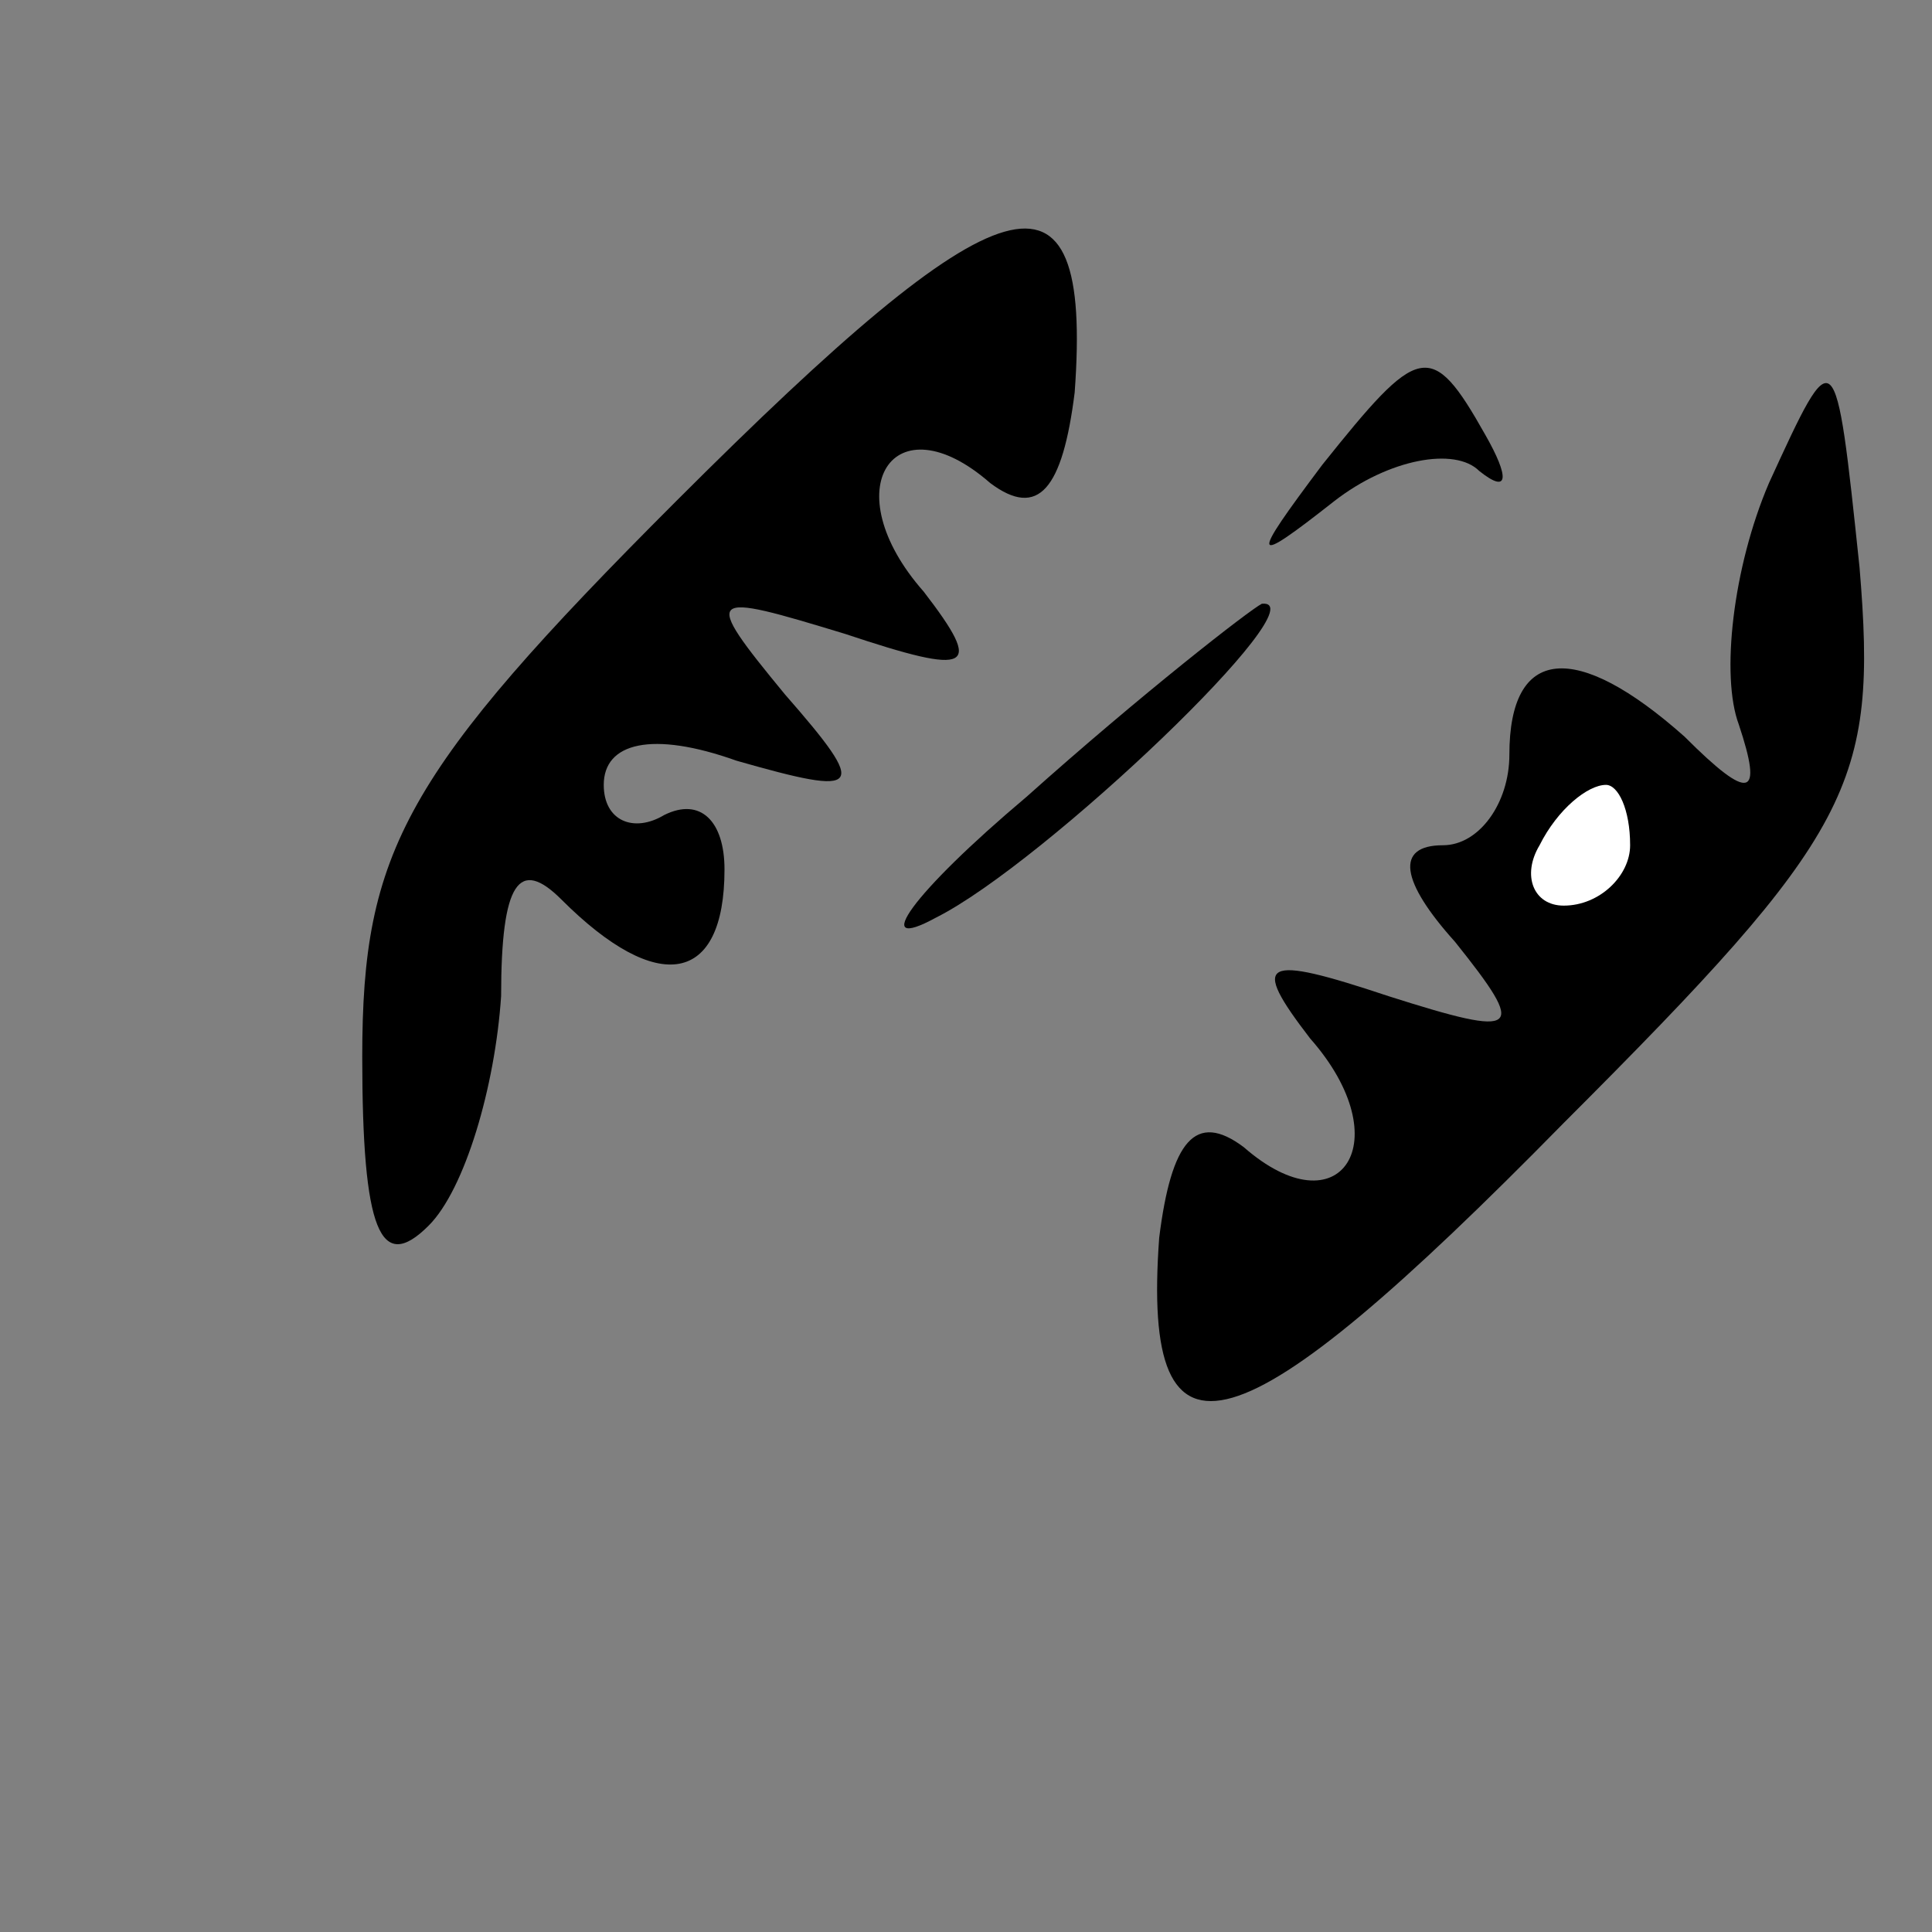 <?xml version="1.0" standalone="no"?>
<!DOCTYPE svg PUBLIC "-//W3C//DTD SVG 20010904//EN"
 "http://www.w3.org/TR/2001/REC-SVG-20010904/DTD/svg10.dtd">
<svg version="1.0" xmlns="http://www.w3.org/2000/svg"
 width="32pt" height="32pt" viewBox="0 0 32 32"
 preserveAspectRatio="xMidYMid meet">
<rect x="0" y="0" width="32" height="32" fill="#808080" stroke="none"/>
<g transform="translate(0,32) scale(0.1,-0.1)"
fill="#000000" stroke="none">
<path fill="#000000" stroke="none" d="M112 237 c-45 -45 -52 -58 -52 -92 0
-29 3 -36 11 -28 6 6 11 23 12 38 0 19 3 23 10 16 16 -16 27 -14 27 5 0 8 -4
12 -10 9 -5 -3 -10 -1 -10 5 0 7 8 9 22 4 21 -6 22 -5 8 11 -14 17 -13 17 10
10 21 -7 23 -6 13 7 -15 17 -5 32 11 18 8 -6 12 -1 14 15 3 41 -12 36 -66 -18z"/>
<path fill="#000000" stroke="none" d="M219 243 c-12 -16 -12 -17 2 -6 9 7 20
9 24 5 5 -4 5 -1 1 6 -9 16 -11 15 -27 -5z"/>
<path fill="#000000" stroke="none" d="M293 240 c-6 -14 -8 -32 -5 -40 4 -12
2 -13 -9 -2 -18 16 -29 15 -29 -3 0 -8 -5 -15 -11 -15 -8 0 -7 -6 2 -16 12
-15 11 -16 -11 -9 -21 7 -23 6 -13 -7 15 -17 5 -32 -11 -18 -8 6 -12 1 -14
-15 -3 -41 13 -36 67 19 48 48 52 56 49 92 -4 38 -4 38 -15 14z"/>
<path fill="#ffffff" stroke="none" d="M270 180 c0 -5 -5 -10 -11 -10 -5 0 -7
5 -4 10 3 6 8 10 11 10 2 0 4 -4 4 -10z"/>
<path fill="#000000" stroke="none" d="M170 188 c-19 -16 -26 -26 -15 -20 18
9 64 53 54 52 -2 -1 -20 -15 -39 -32z"/>
</g>
</svg>
